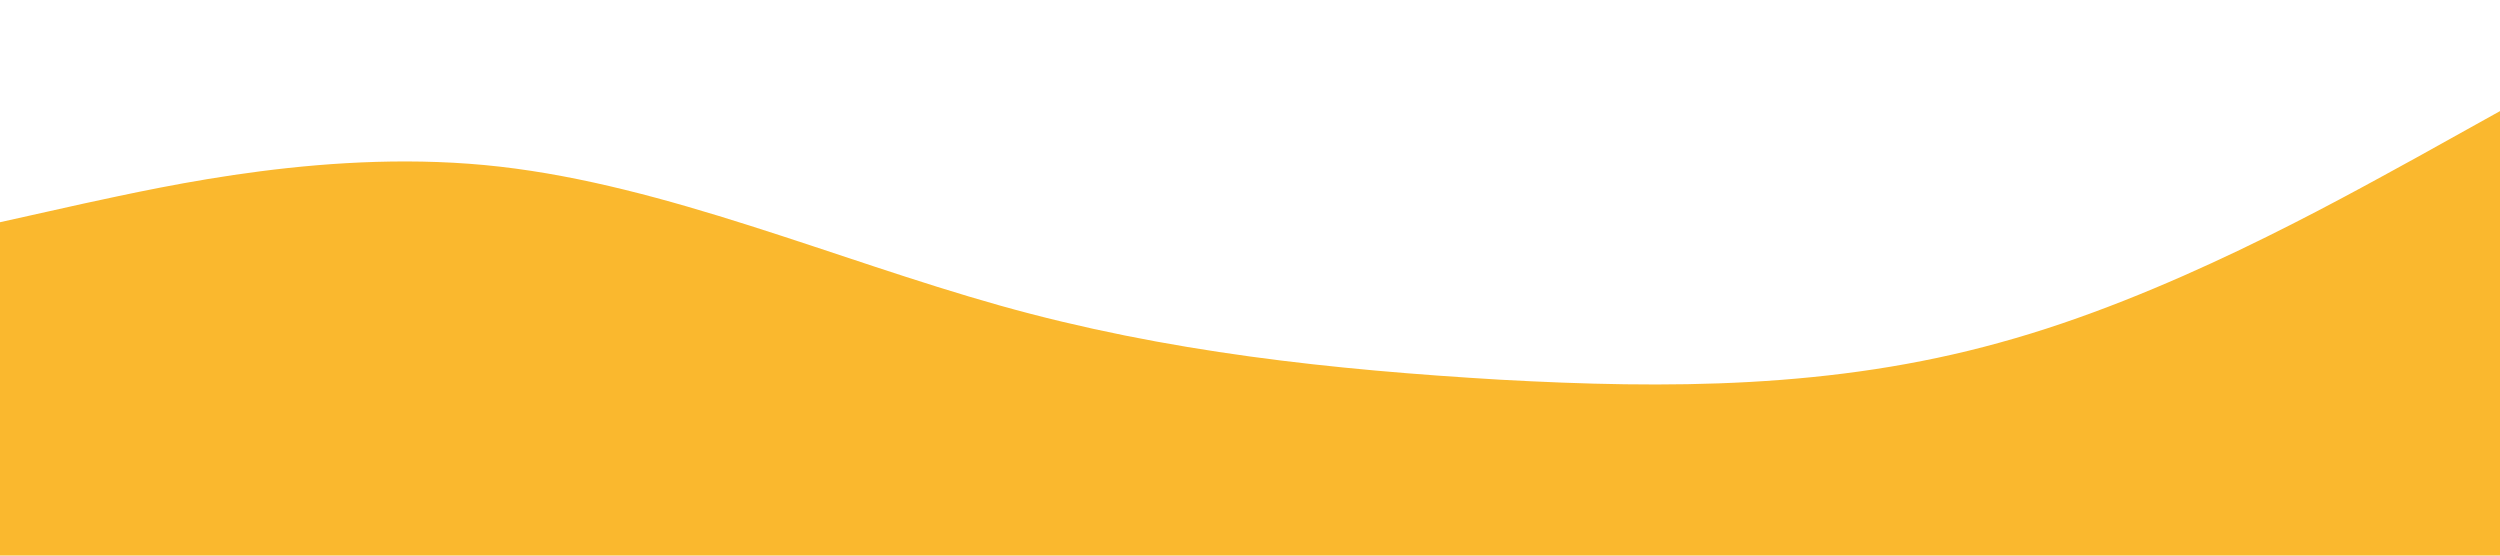 <?xml version="1.0" standalone="no"?><svg xmlns="http://www.w3.org/2000/svg" viewBox="0 0 1440 320"><path fill="#fab82e" fill-opacity="1" d="M0,128L48,117.3C96,107,192,85,288,96C384,107,480,149,576,176C672,203,768,213,864,218.7C960,224,1056,224,1152,197.3C1248,171,1344,117,1392,90.7L1440,64L1440,320L1392,320C1344,320,1248,320,1152,320C1056,320,960,320,864,320C768,320,672,320,576,320C480,320,384,320,288,320C192,320,96,320,48,320L0,320Z"></path></svg>